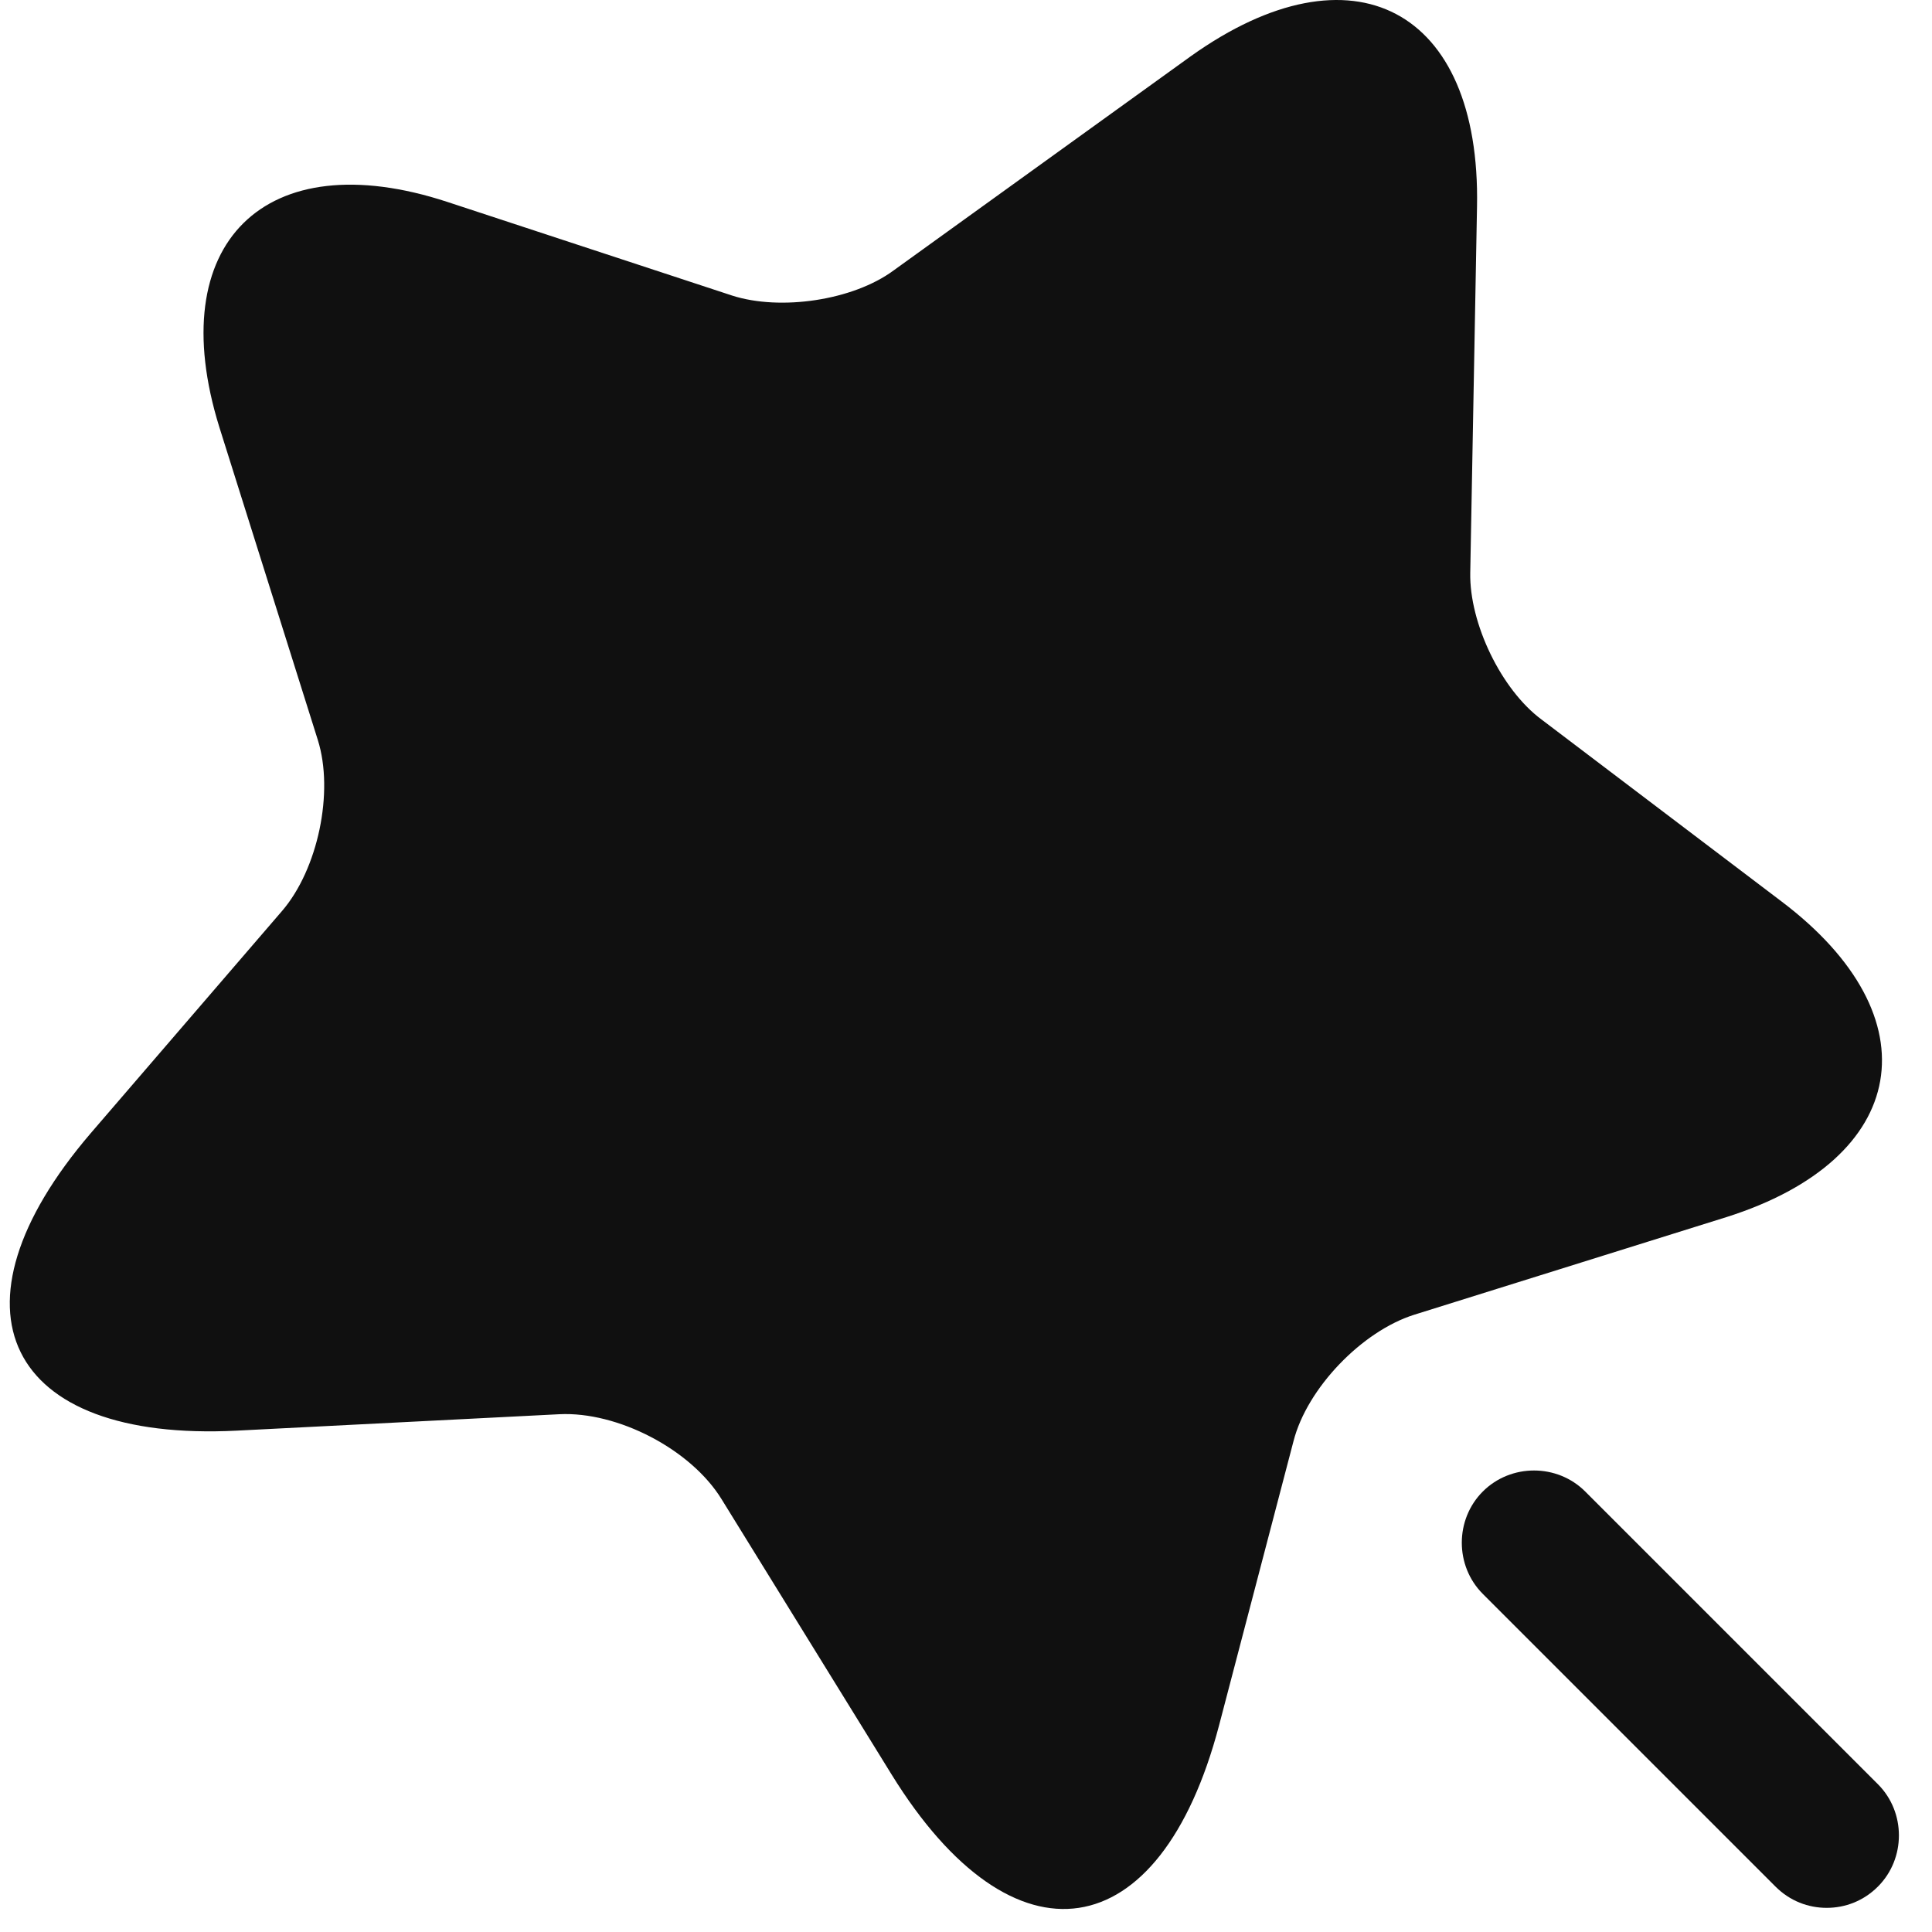 <svg width="20" height="20" viewBox="0 0 20 20" fill="none" xmlns="http://www.w3.org/2000/svg">
<path d="M15.29 2.14L15.22 5.93C15.21 6.45 15.54 7.14 15.96 7.45L18.44 9.33C20.03 10.53 19.77 12 17.87 12.6L14.64 13.61C14.1 13.78 13.53 14.37 13.39 14.92L12.62 17.86C12.01 20.18 10.49 20.41 9.23 18.37L7.47 15.52C7.15 15 6.39 14.61 5.79 14.64L2.45 14.81C0.06 14.93 -0.62 13.55 0.94 11.73L2.92 9.43C3.29 9 3.46 8.2 3.29 7.66L2.27 4.42C1.68 2.52 2.74 1.47 4.63 2.09L7.58 3.06C8.08 3.22 8.83 3.11 9.25 2.8L12.33 0.58C14 -0.61 15.33 0.09 15.29 2.14Z" fill="#101010"/>
<path d="M19.44 18.47L16.41 15.44C16.12 15.15 15.64 15.15 15.35 15.44C15.06 15.73 15.06 16.21 15.35 16.5L18.38 19.53C18.53 19.68 18.72 19.75 18.91 19.75C19.1 19.75 19.29 19.68 19.44 19.53C19.73 19.24 19.73 18.76 19.44 18.47Z" fill="#101010"/>
</svg>

